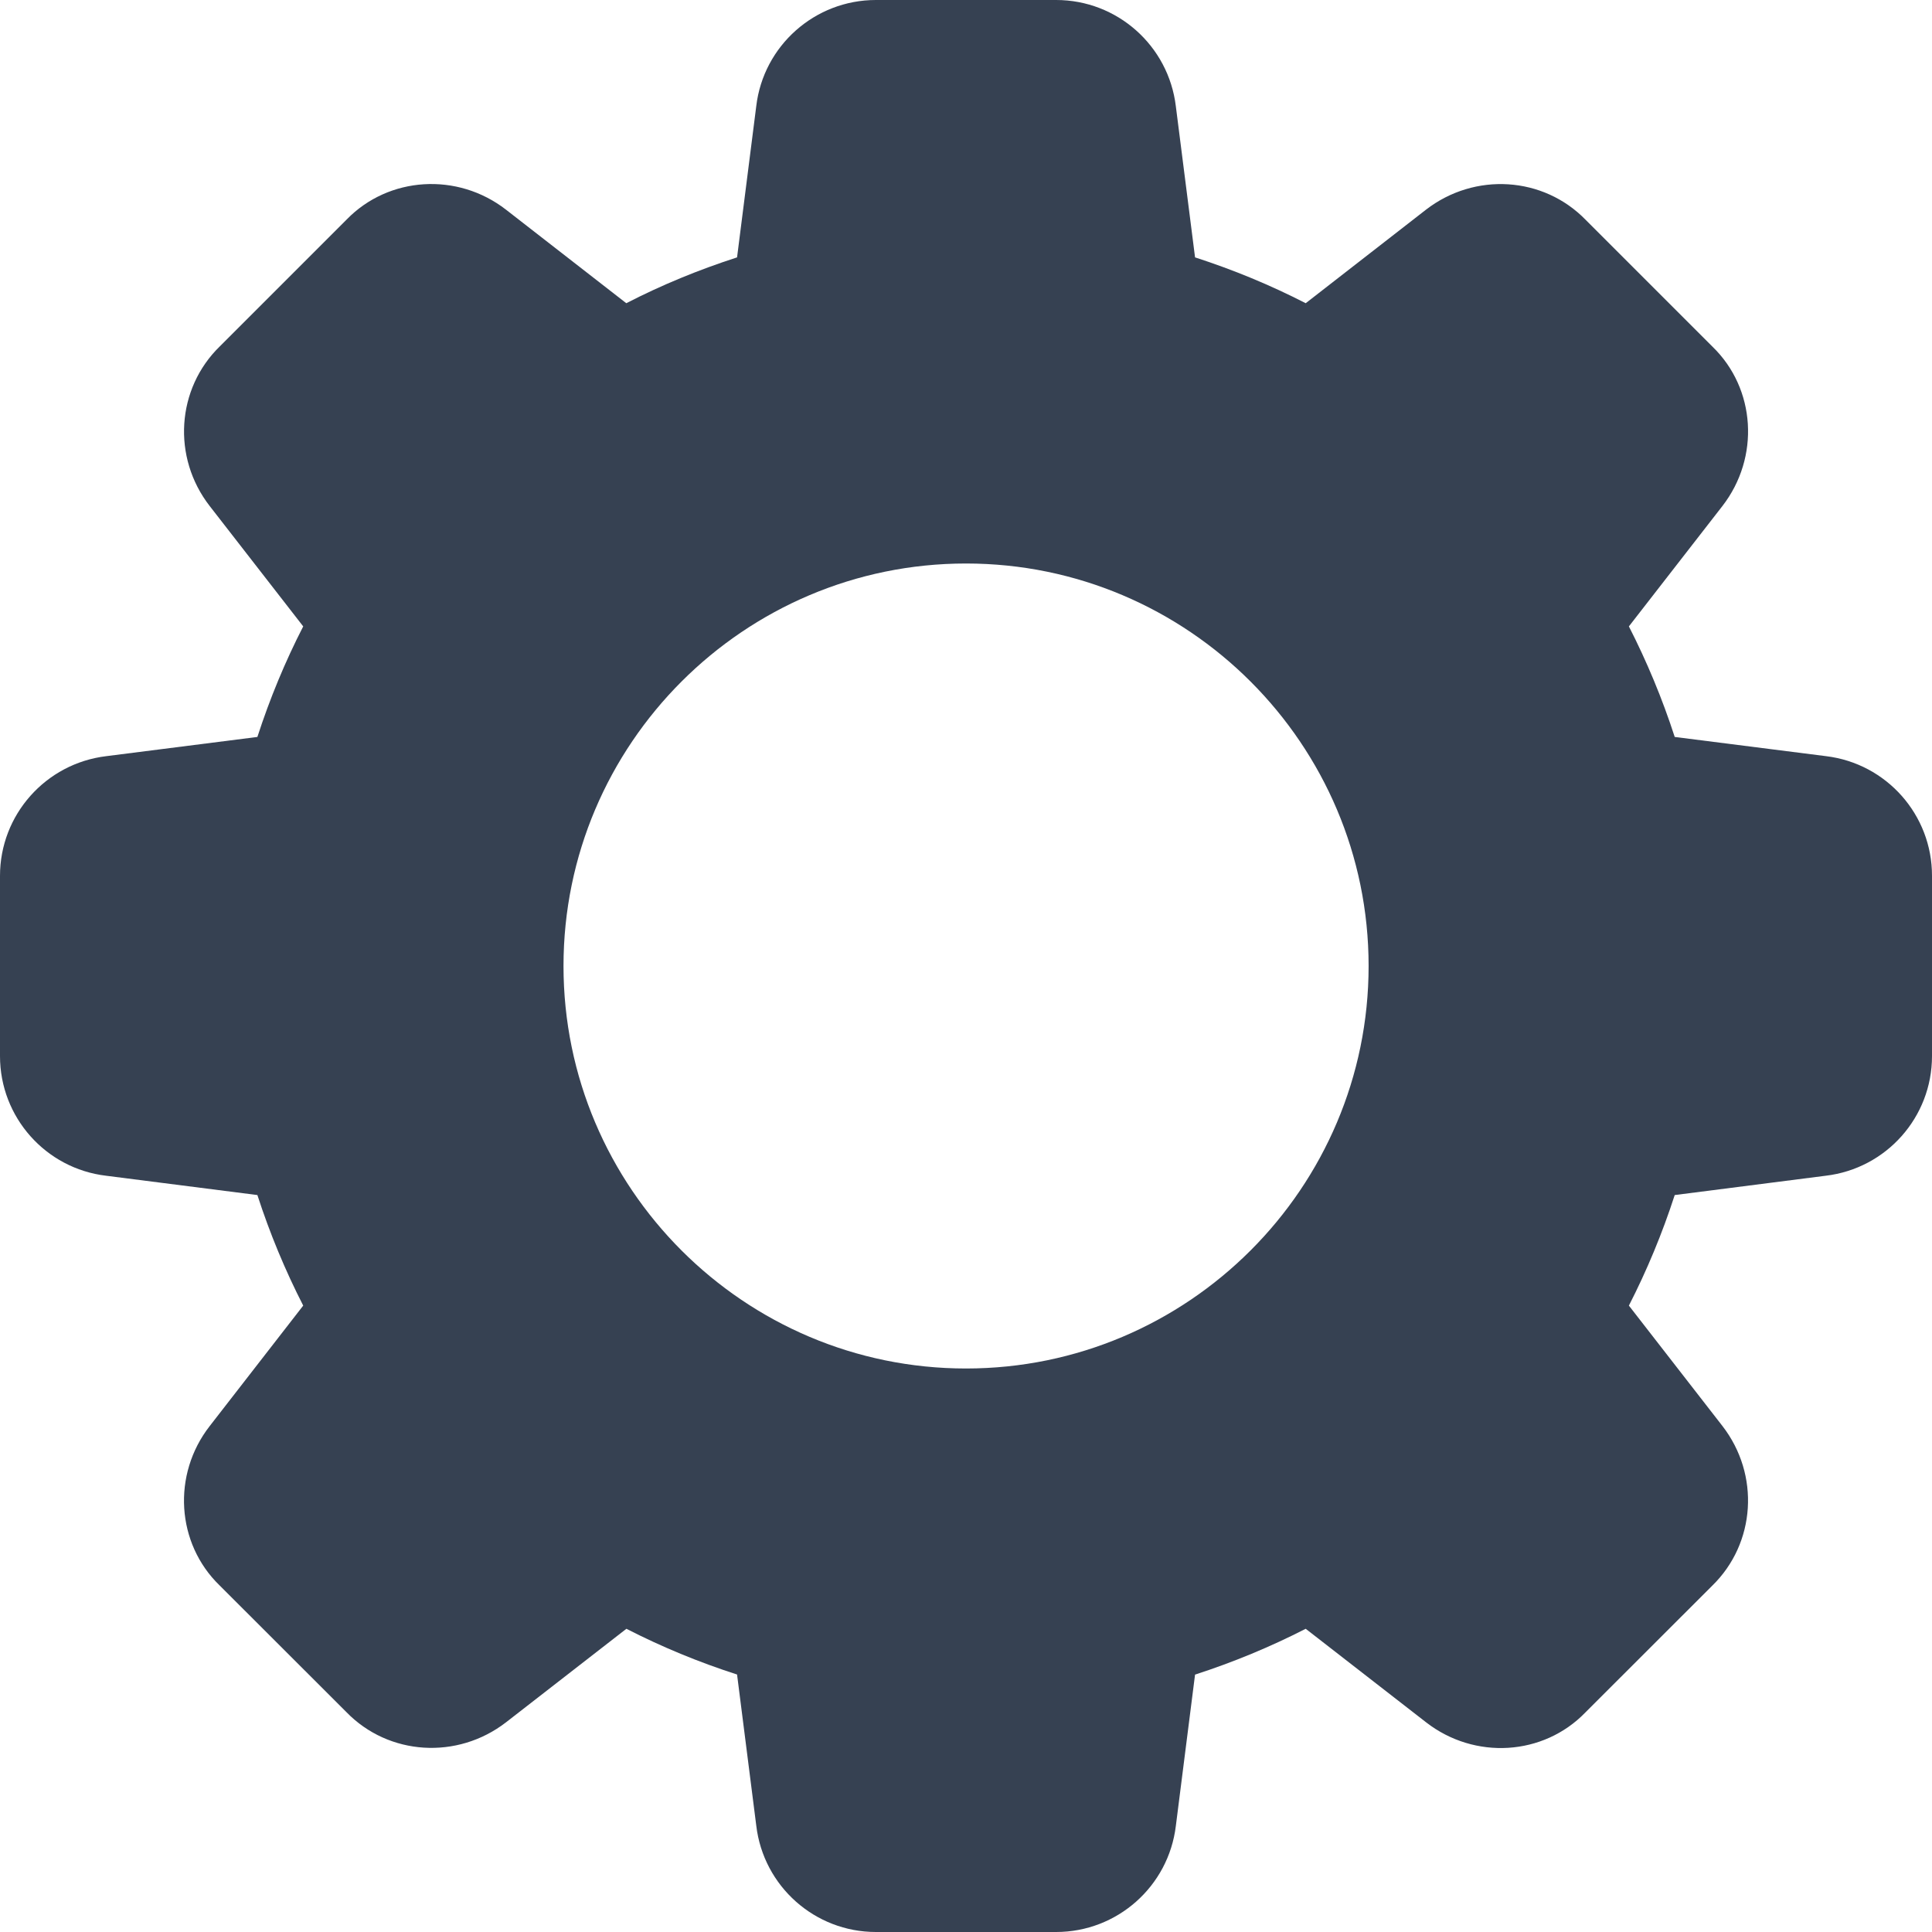 <svg width="18" height="18" viewBox="0 0 18 18" fill="none" xmlns="http://www.w3.org/2000/svg">
<path d="M17.013 7.045L15.603 6.866C15.487 6.508 15.343 6.163 15.176 5.836L16.047 4.715C16.399 4.261 16.358 3.62 15.955 3.23L14.774 2.049C14.38 1.643 13.74 1.602 13.285 1.954L12.165 2.825C11.838 2.657 11.493 2.514 11.134 2.398L10.955 0.99C10.887 0.425 10.408 0 9.84 0H8.16C7.593 0 7.113 0.425 7.046 0.988L6.867 2.398C6.508 2.514 6.163 2.656 5.835 2.825L4.715 1.954C4.262 1.602 3.621 1.643 3.23 2.045L2.049 3.226C1.643 3.62 1.601 4.261 1.954 4.715L2.825 5.836C2.657 6.163 2.514 6.508 2.398 6.866L0.99 7.045C0.425 7.113 0 7.592 0 8.16V9.84C0 10.408 0.425 10.887 0.988 10.954L2.398 11.134C2.514 11.492 2.657 11.836 2.825 12.164L1.954 13.286C1.601 13.739 1.643 14.38 2.045 14.77L3.227 15.951C3.621 16.357 4.261 16.397 4.715 16.046L5.836 15.175C6.164 15.343 6.509 15.486 6.867 15.601L7.046 17.009C7.113 17.575 7.593 18 8.16 18H9.84C10.408 18 10.887 17.575 10.955 17.012L11.134 15.602C11.492 15.486 11.837 15.343 12.165 15.175L13.286 16.046C13.74 16.399 14.38 16.358 14.77 15.955L15.952 14.774C16.358 14.379 16.399 13.739 16.047 13.285L15.176 12.164C15.344 11.836 15.487 11.492 15.603 11.134L17.01 10.954C17.575 10.887 18 10.408 18 9.84V8.16C18.001 7.592 17.576 7.113 17.013 7.045ZM9 12.75C6.933 12.75 5.25 11.068 5.25 9C5.25 6.932 6.933 5.25 9 5.25C11.068 5.25 12.751 6.932 12.751 9C12.751 11.068 11.068 12.75 9 12.75Z" fill="#364152"/>
</svg>
